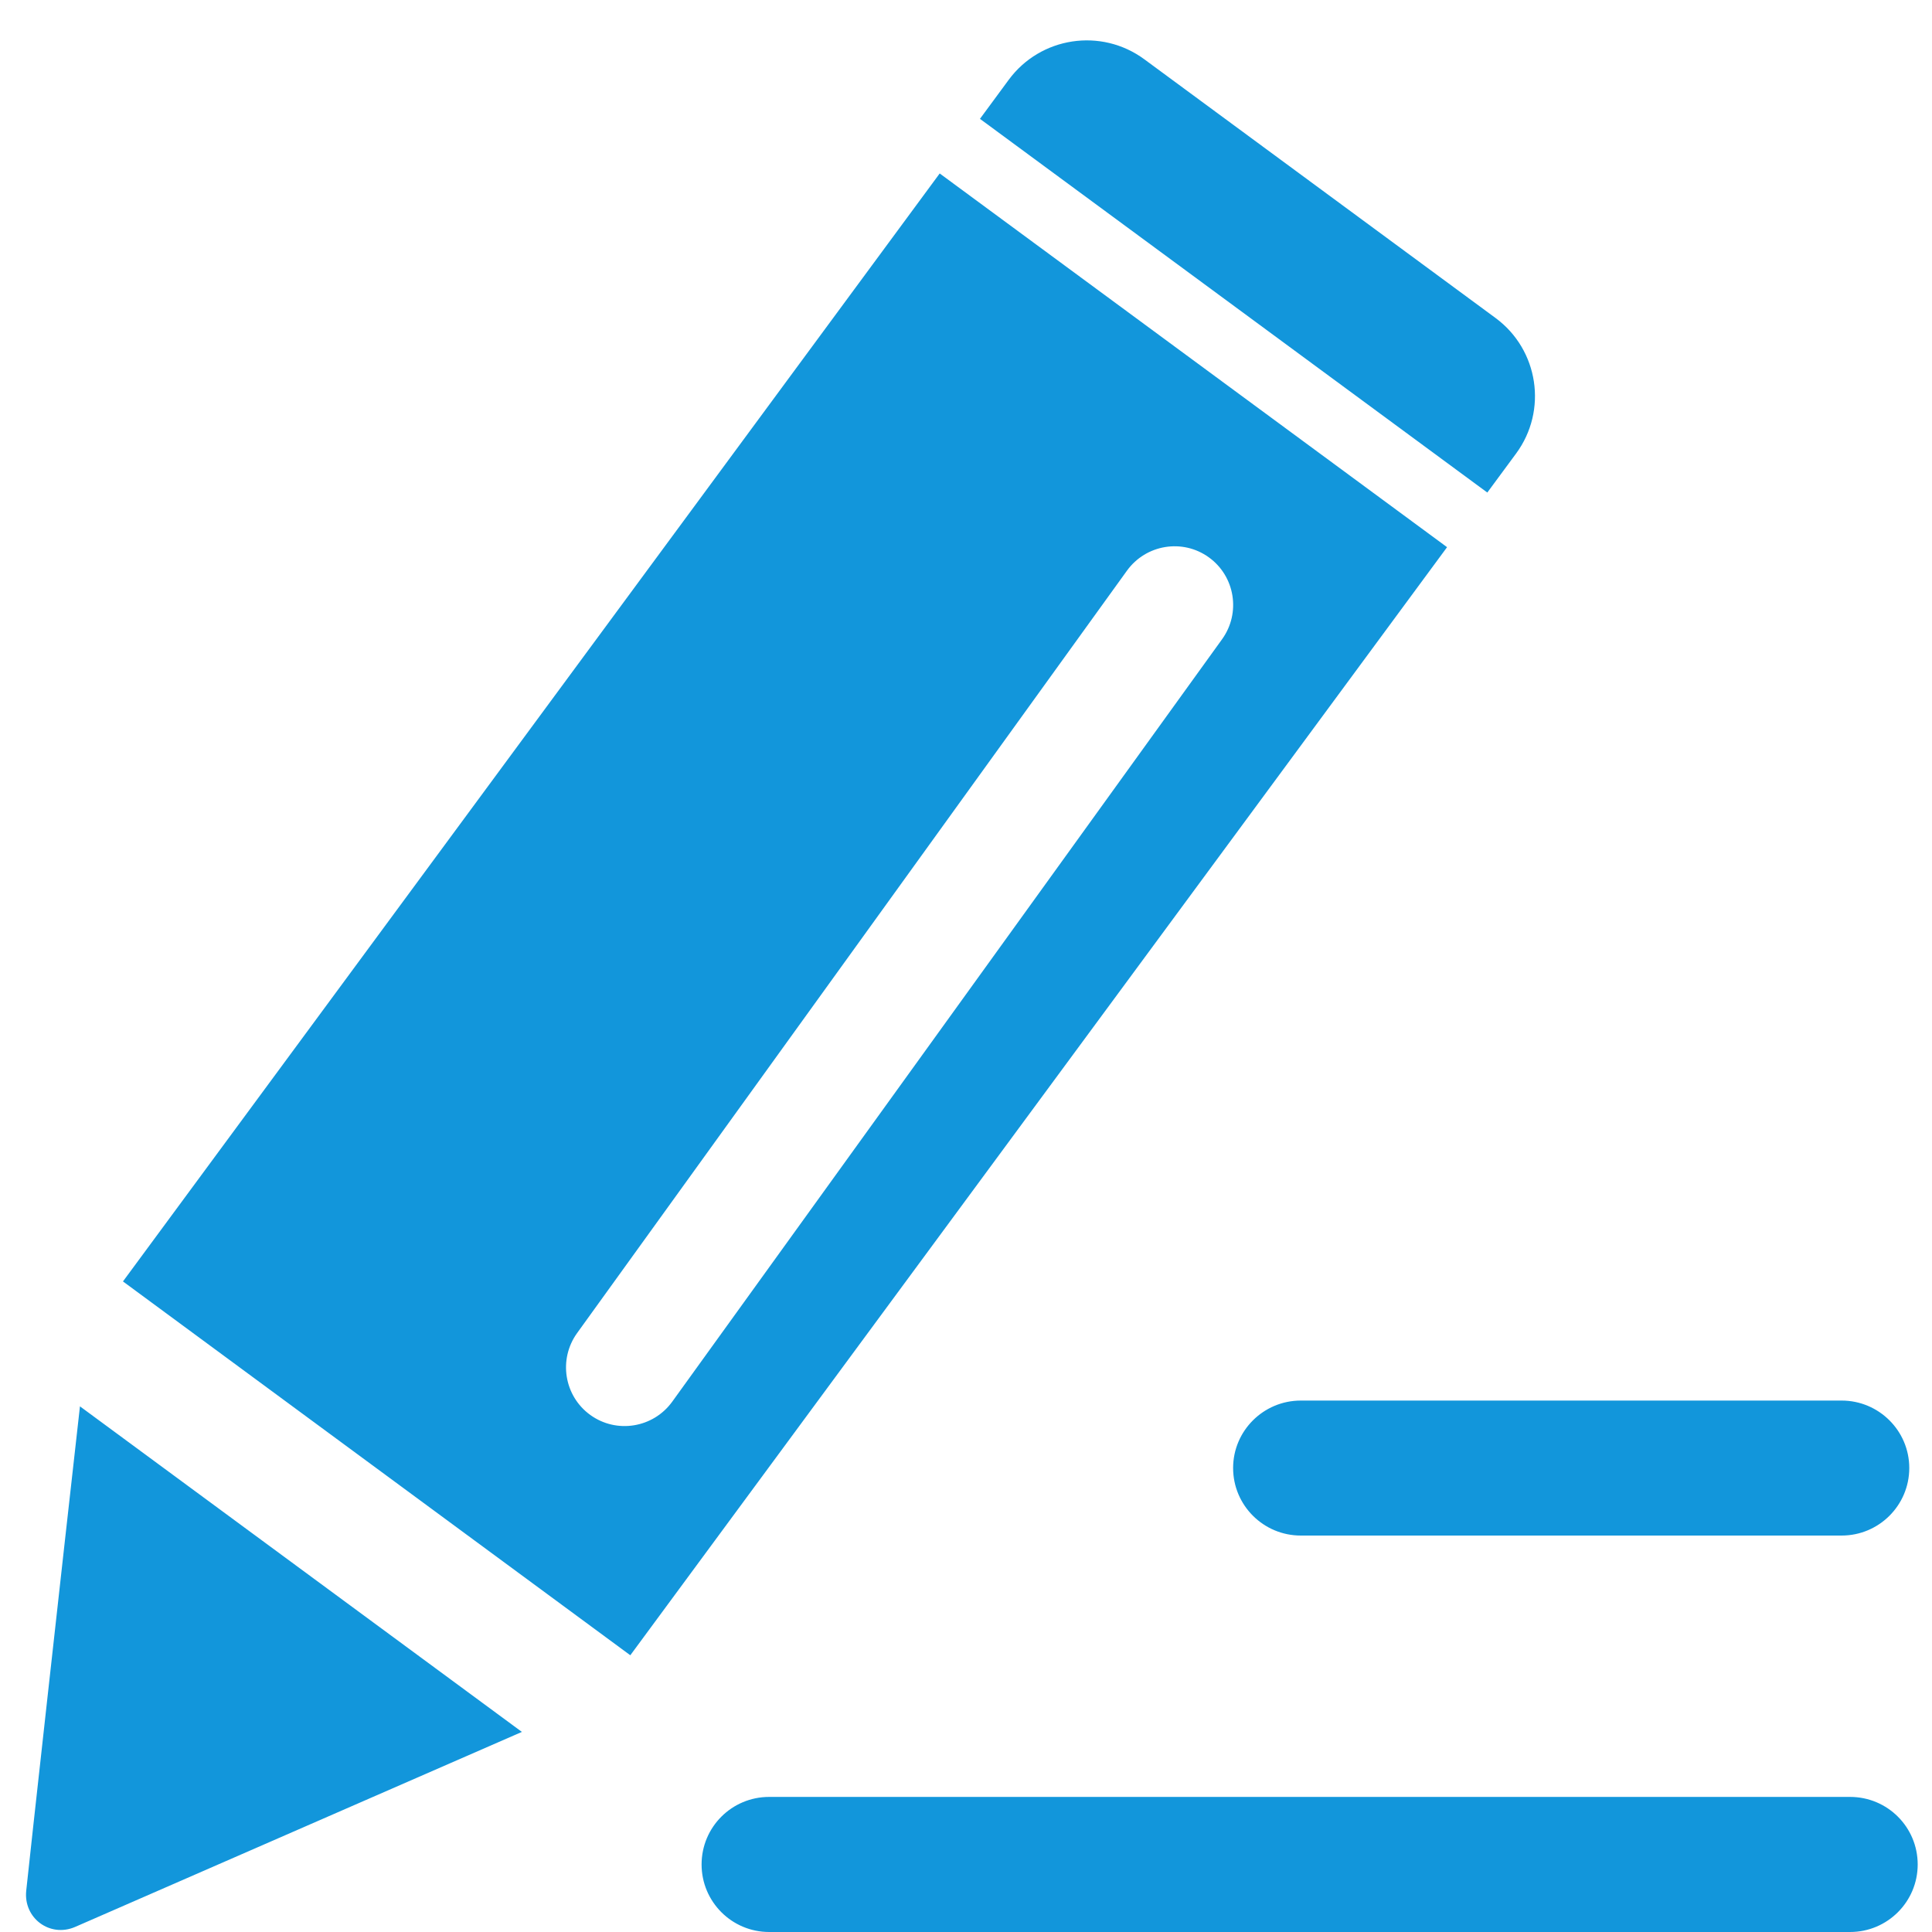 <?xml version="1.0" standalone="no"?><!DOCTYPE svg PUBLIC "-//W3C//DTD SVG 1.1//EN" "http://www.w3.org/Graphics/SVG/1.1/DTD/svg11.dtd"><svg t="1568854296846" class="icon" viewBox="0 0 1024 1024" version="1.1" xmlns="http://www.w3.org/2000/svg" p-id="2463" width="16" height="16" xmlns:xlink="http://www.w3.org/1999/xlink"><defs><style type="text/css"></style></defs><path d="M13.896 1002.154c-1.502 14.44 12.483 24.962 25.942 19.15 16.034-6.978 166.653-72.752 236.778-103.353L42.377 745.394c-8.78 77.833-27.2 244.036-28.481 256.76zM653.578 778.069c0 19.772 16.07 35.806 35.862 35.806h286.656c19.788 0 35.857-16.034 35.857-35.806 0-19.701-16.069-35.74-35.857-35.74H689.44c-19.792 0-35.862 16.039-35.862 35.74zM803.554 240.384c16.836-22.822 11.947-55.011-10.88-71.836L606.5 31.413c-22.863-16.825-55.042-11.932-71.867 10.895L519.4 62.99l268.906 198.07 15.247-20.676zM498.06 91.936L65.174 679.186l268.901 198.138 432.898-587.307L498.061 91.936zM356.32 742.89c-10.068 13.945-29.493 17.127-43.417 7.095-13.924-10.042-17.07-29.493-7.008-43.452L597.29 302.495c10.068-13.95 29.493-17.131 43.412-7.1 13.918 10.032 17.075 29.493 7.003 43.447l-291.386 404.05zM980.581 952.404H407.652c-19.757 0-35.795 15.977-35.795 35.8 0 19.763 16.038 35.796 35.795 35.796h572.929c19.803 0 35.836-16.033 35.836-35.796 0-19.823-16.033-35.8-35.836-35.8z" fill="#1296db" p-id="2464"></path></svg>